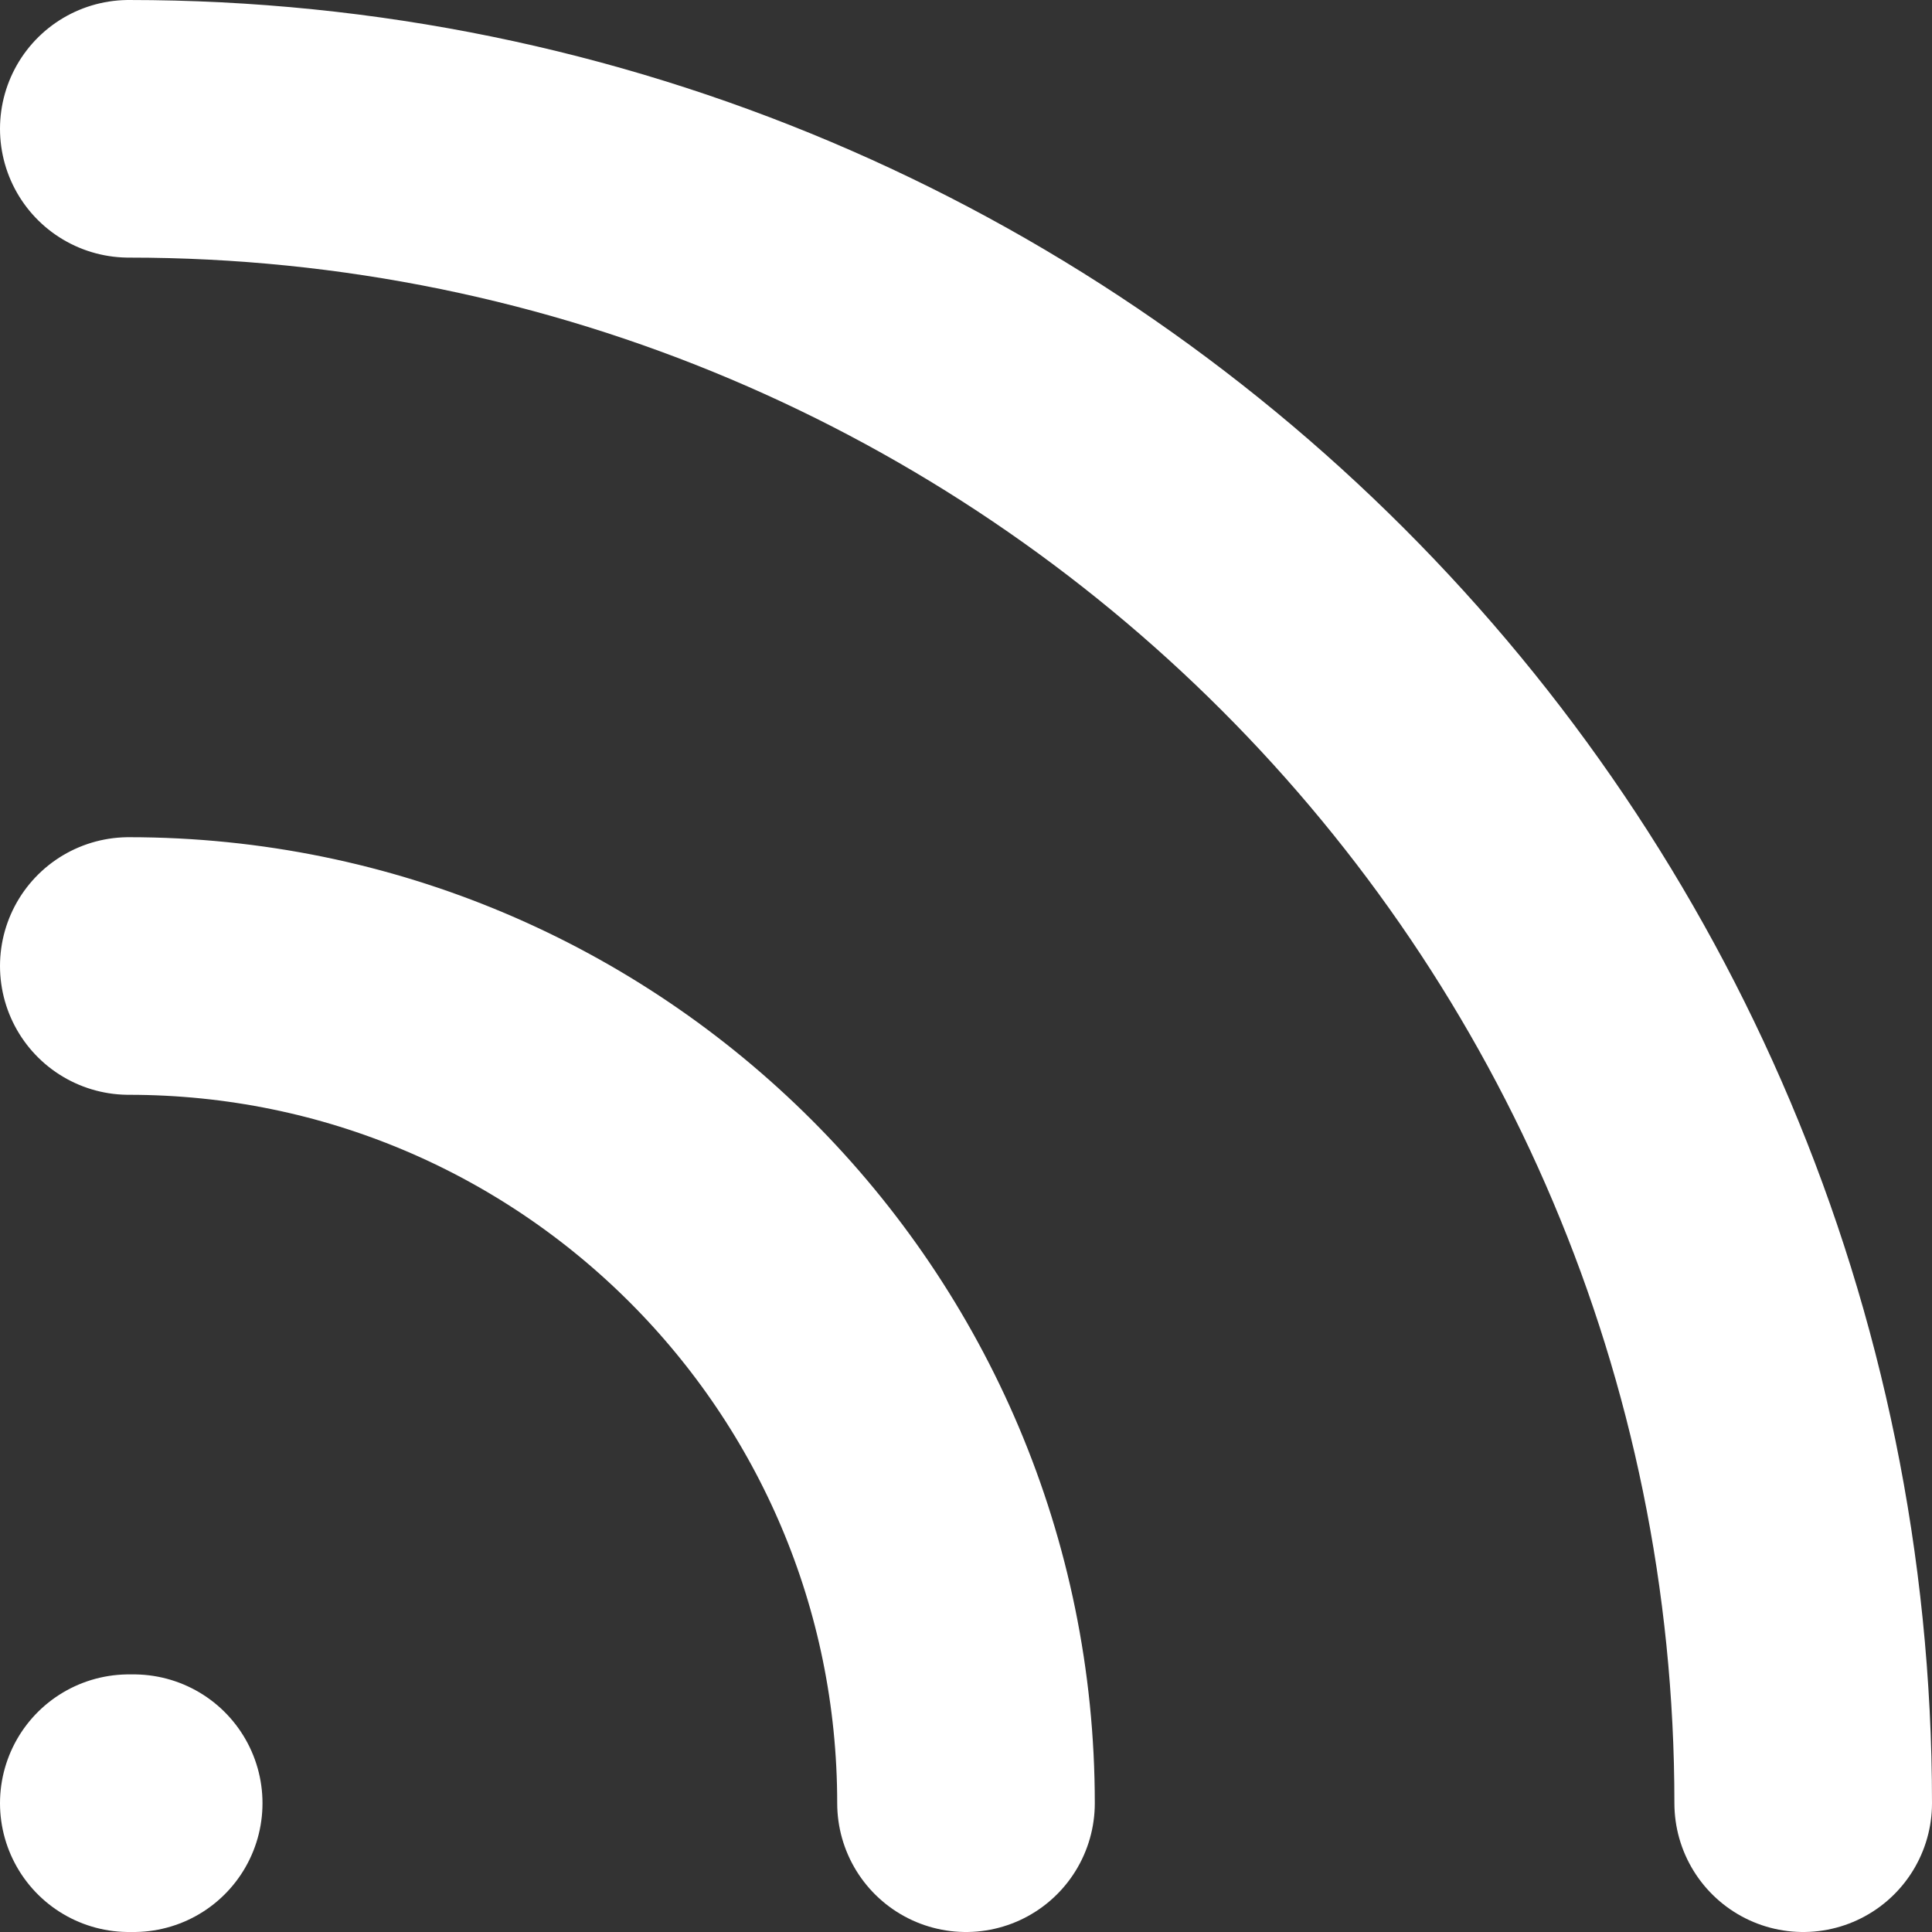 <svg width="30" height="30" viewBox="0 0 30 30" fill="none" xmlns="http://www.w3.org/2000/svg">
<rect x="0" y="0" width="30" height="30" fill="#333333" stroke="none"/>
<path d="M2 2C16.359 2 28 13.641 28 28M2 15C9.18 15 15 20.82 15 28M2 28H2.076" stroke="white" stroke-width="4" stroke-linecap="round" stroke-linejoin="round"/>
</svg>
